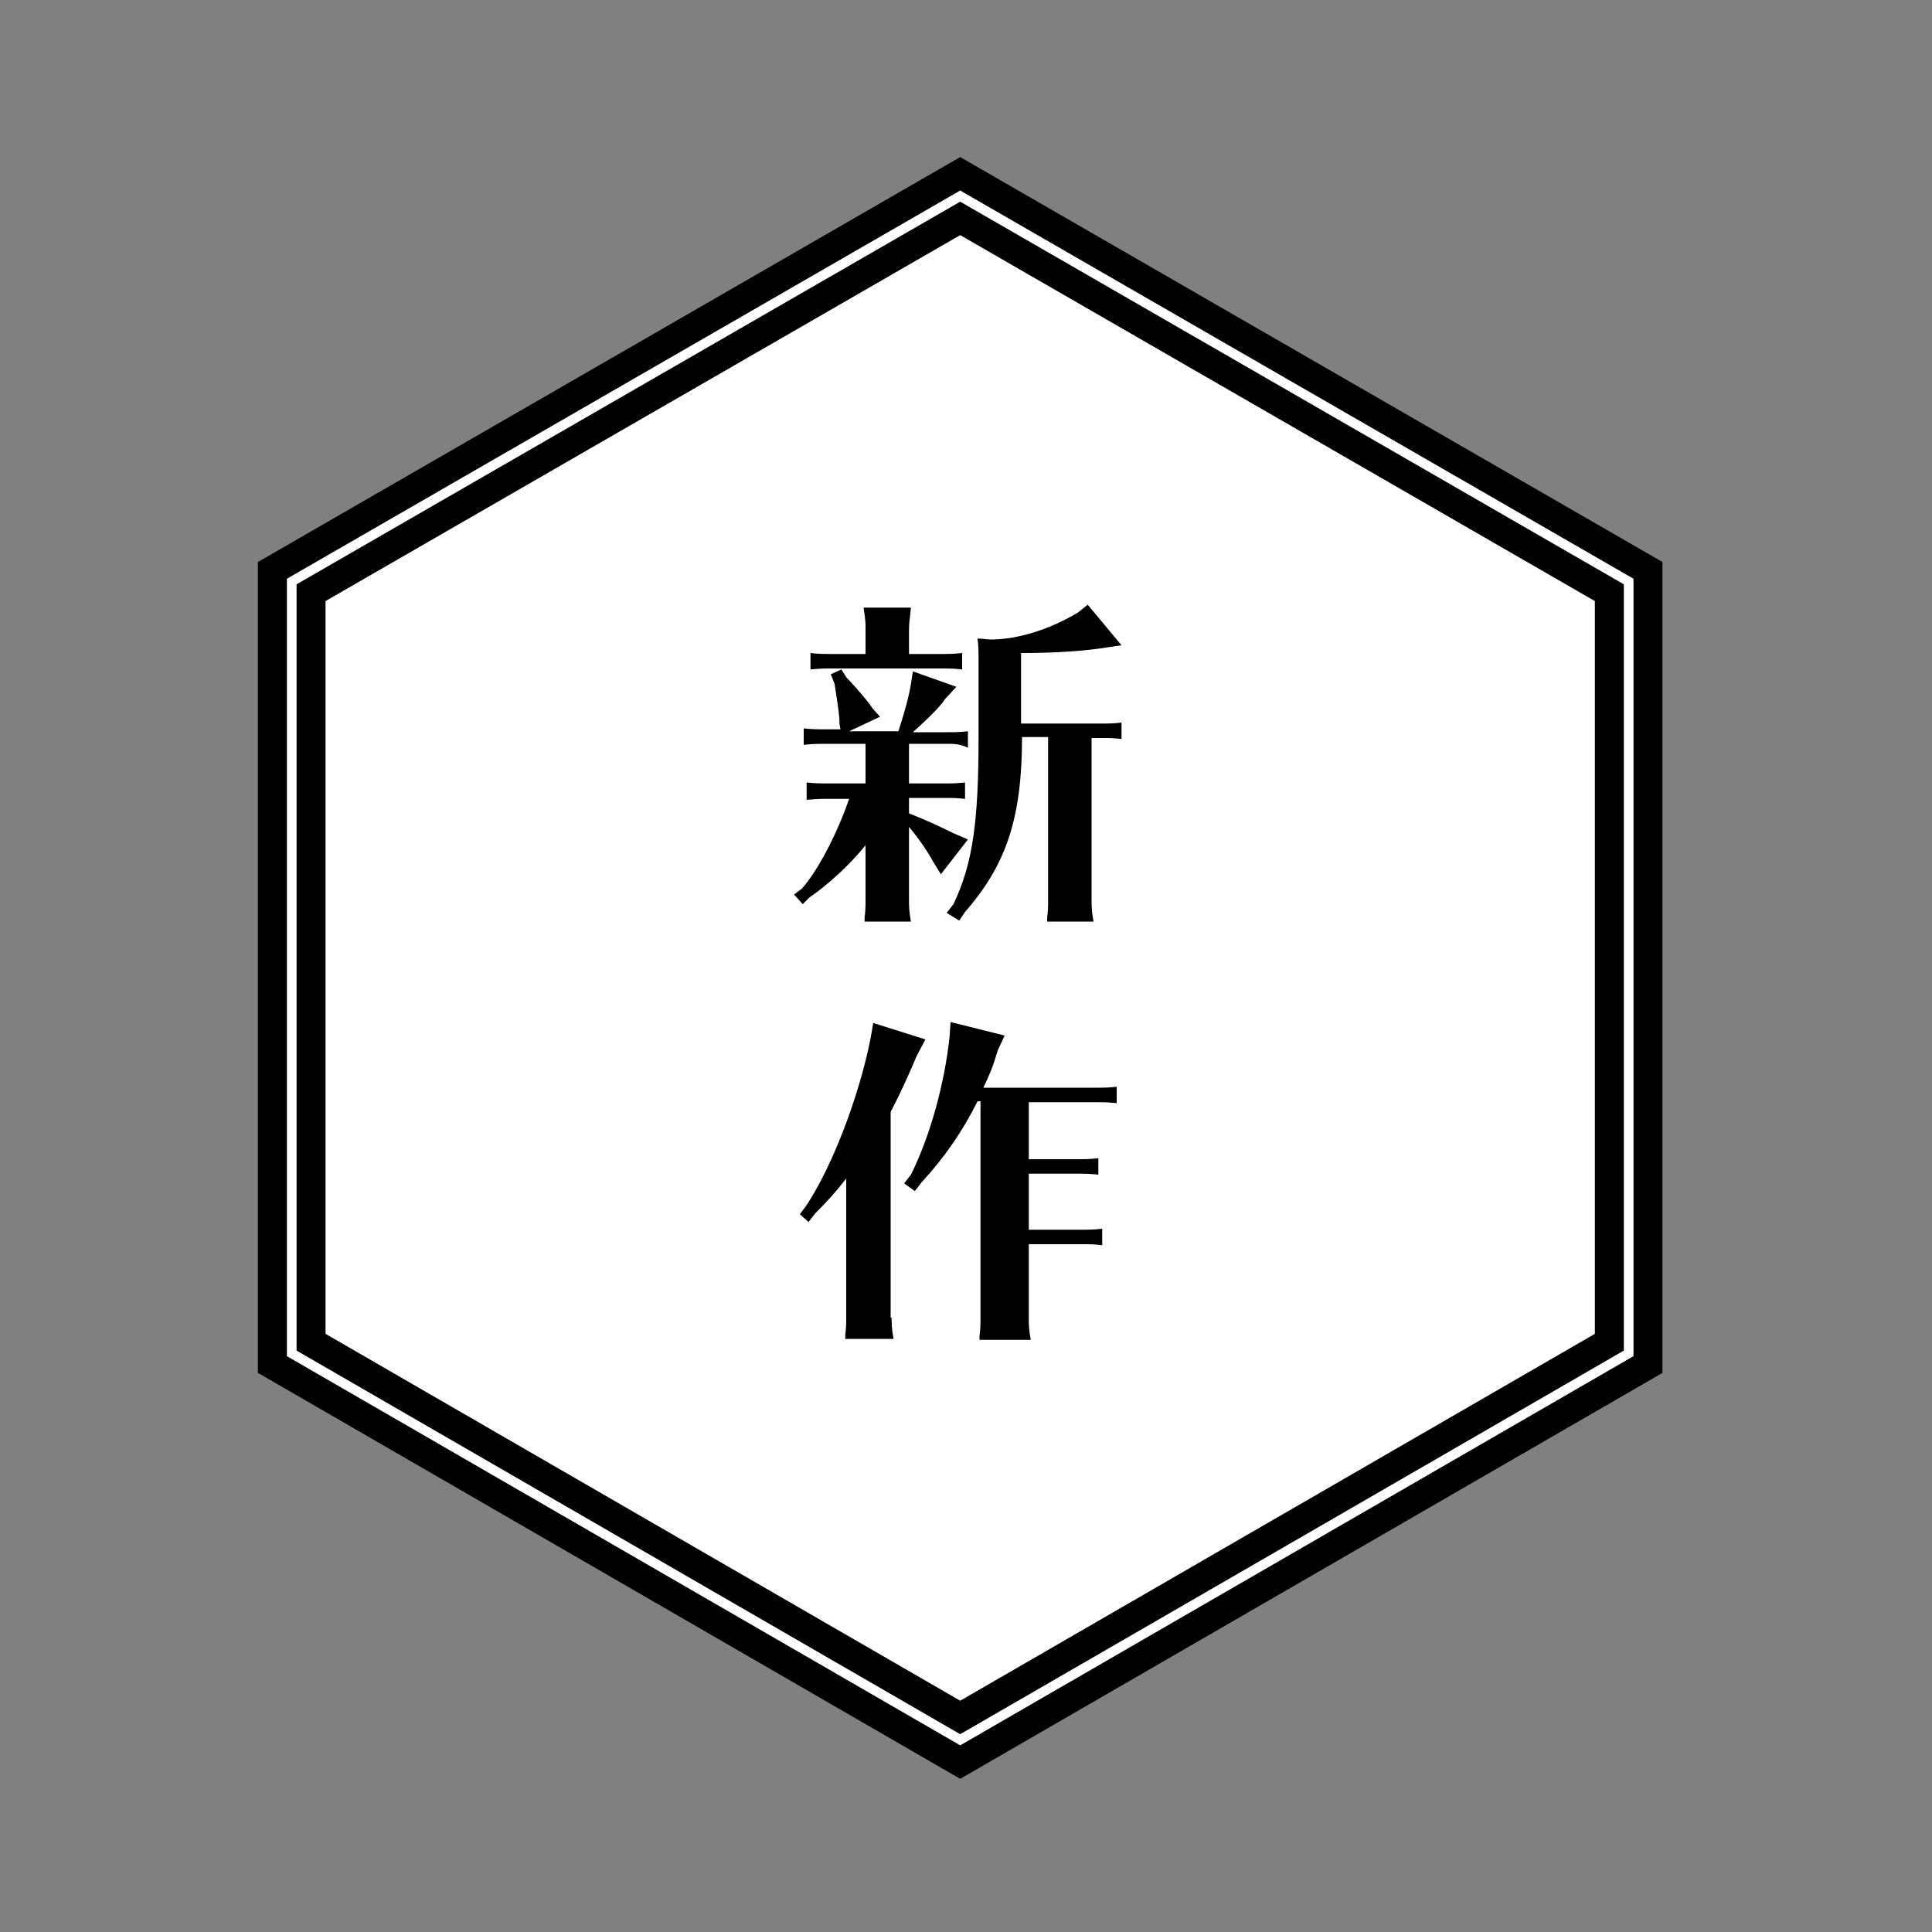 <?xml version="1.0" encoding="utf-8"?>
<!-- Generator: Adobe Illustrator 23.0.1, SVG Export Plug-In . SVG Version: 6.00 Build 0)  -->
<svg version="1.1" id="圖層_1" xmlns="http://www.w3.org/2000/svg" xmlns:xlink="http://www.w3.org/1999/xlink" x="0px" y="0px"
	 viewBox="0 0 200 200" style="enable-background:new 0 0 200 200;" xml:space="preserve">
<rect x="0" y="0" width="200" height="200" fill="#808080" stroke="none"/>
<style type="text/css">
	.st0{fill:#fff;stroke:#000;stroke-width:7;stroke-miterlimit:10;}
	.st1{fill:none;stroke:#fff;stroke-miterlimit:10;}
	.st2{fill:red}
</style>
<polygon class="st0" points="168.6,140.1 168.6,60.2 99.4,20.3 30.2,60.2 30.2,140.1 99.4,180.1 "/>
<polygon class="st1" points="168.6,140.1 168.6,60.2 99.4,20.3 30.2,60.2 30.2,140.1 99.4,180.1 "/>
<g>
	<path d="M94.1,81.1h3.6c0.8,0,1.3,0,2.2-0.1v1.7c-0.9-0.1-1.3-0.1-2.2-0.1h-3.6v1.6c1.3,0.5,3.1,1.3,4.7,2.1l1.4,0.6l-2.8,3.6
		l-0.8-1.3c-0.6-1.1-1.5-2.4-2.5-3.6v7.6c0,0.6,0,1.1,0.2,2.2h-4.8l0-0.4c0.1-0.8,0.1-1.2,0.1-1.8v-5.7c-1.6,2-3.9,4.1-5.8,5.4
		l-0.7,0.7l-0.9-1l0.8-0.6c1.7-1.9,3.7-5.8,4.9-9.3h-2.2c-0.9,0-1.1,0-2.2,0.1V81c0.8,0.1,1.5,0.1,2.2,0.1h3.9V77h-4.2
		c-0.9,0-1.1,0-2.2,0.1v-1.7c0.8,0.1,1.5,0.1,2.2,0.1H87l-0.1-0.6l0-0.4c-0.1-1.3-0.4-2.9-0.5-3.7L86,69.8l1.1-0.5l0.5,0.8
		c1.3,1.4,2.1,2.3,2.7,3.2l0.8,0.9l-3.2,1.5H93c0.5-1.5,1.1-3.6,1.3-4.9l0.2-1.3l4.5,1.6l-1.2,1.3l-0.2,0.3
		c-0.7,0.9-2.1,2.2-3.1,3.1H98c0.8,0,1.3,0,2.2-0.1v1.7C99.3,77,98.8,77,98,77h-3.9V81.1z M89.6,65.1c0-0.7,0-0.8-0.2-2.2h4.9
		c-0.1,1.1-0.2,1.5-0.2,2.2v2.6h3.3c0.8,0,1.3,0,2.2-0.1v1.7c-0.9-0.1-1.3-0.1-2.2-0.1H86.1c-0.9,0-1.1,0-2.2,0.1v-1.7
		c0.8,0.1,1.5,0.1,2.2,0.1h3.5V65.1z M105.8,76.3c0,8.3-1.6,13.2-5.9,18.1l-0.6,0.9L98,94.5l0.7-0.9c2-4.2,2.6-8.5,2.6-17.3v-6.9
		v-0.6c0-1.3,0-1.8-0.1-2.7c0.5,0,0.9,0.1,1.4,0.1c2.8,0,6.2-1.1,9-2.8l1-0.8l3.5,4.2l-1.4,0.2c-2.4,0.4-5.4,0.6-9,0.6v7.3h8.4
		c0.7,0,1.2,0,2-0.1v1.7c-0.9-0.1-1.3-0.1-2-0.1H113v16.8c0,0.6,0,1.1,0.2,2.2h-4.8l0-0.4c0.1-0.8,0.1-1.2,0.1-1.8V76.3H105.8z"/>
	<path d="M92.3,136.4c0,0.6,0,1.1,0.2,2.2h-5l0-0.4c0.1-0.8,0.1-1.2,0.1-1.8v-14.4c-1,1.3-1.9,2.3-3.2,3.6l-0.7,0.9l-0.9-0.8
		l0.6-0.8c2.7-4,5.5-11.3,6.7-17.3l0.3-1.7l5.4,1.7l-0.9,1.7c-0.8,1.9-1.7,3.9-2.7,5.8V136.4z M101.2,114c-1.6,3.2-3.5,5.9-5.8,8.4
		l-0.7,0.9l-1.1-0.8l0.7-0.9c2-4,3.5-9.5,4-14.3l0.1-1.5l5.6,1.4l-0.7,1.5c-0.5,1.7-0.8,2.4-1.5,3.9h11.6c0.8,0,1.3,0,2.2-0.1v1.7
		c-0.9-0.1-1.3-0.1-2.2-0.1h-6.9v5.9h5c0.8,0,1.3,0,2.2-0.1v1.7c-0.9-0.1-1.3-0.1-2.2-0.1h-5v5.8h5.4c0.8,0,1.3,0,2.2-0.1v1.7
		c-0.9-0.1-1.3-0.1-2.2-0.1h-5.4v7.7c0,0.6,0,1.1,0.2,2.2h-5.3l0-0.4c0.1-0.8,0.1-1.2,0.1-1.8V114H101.2z"/>
</g>
</svg>
